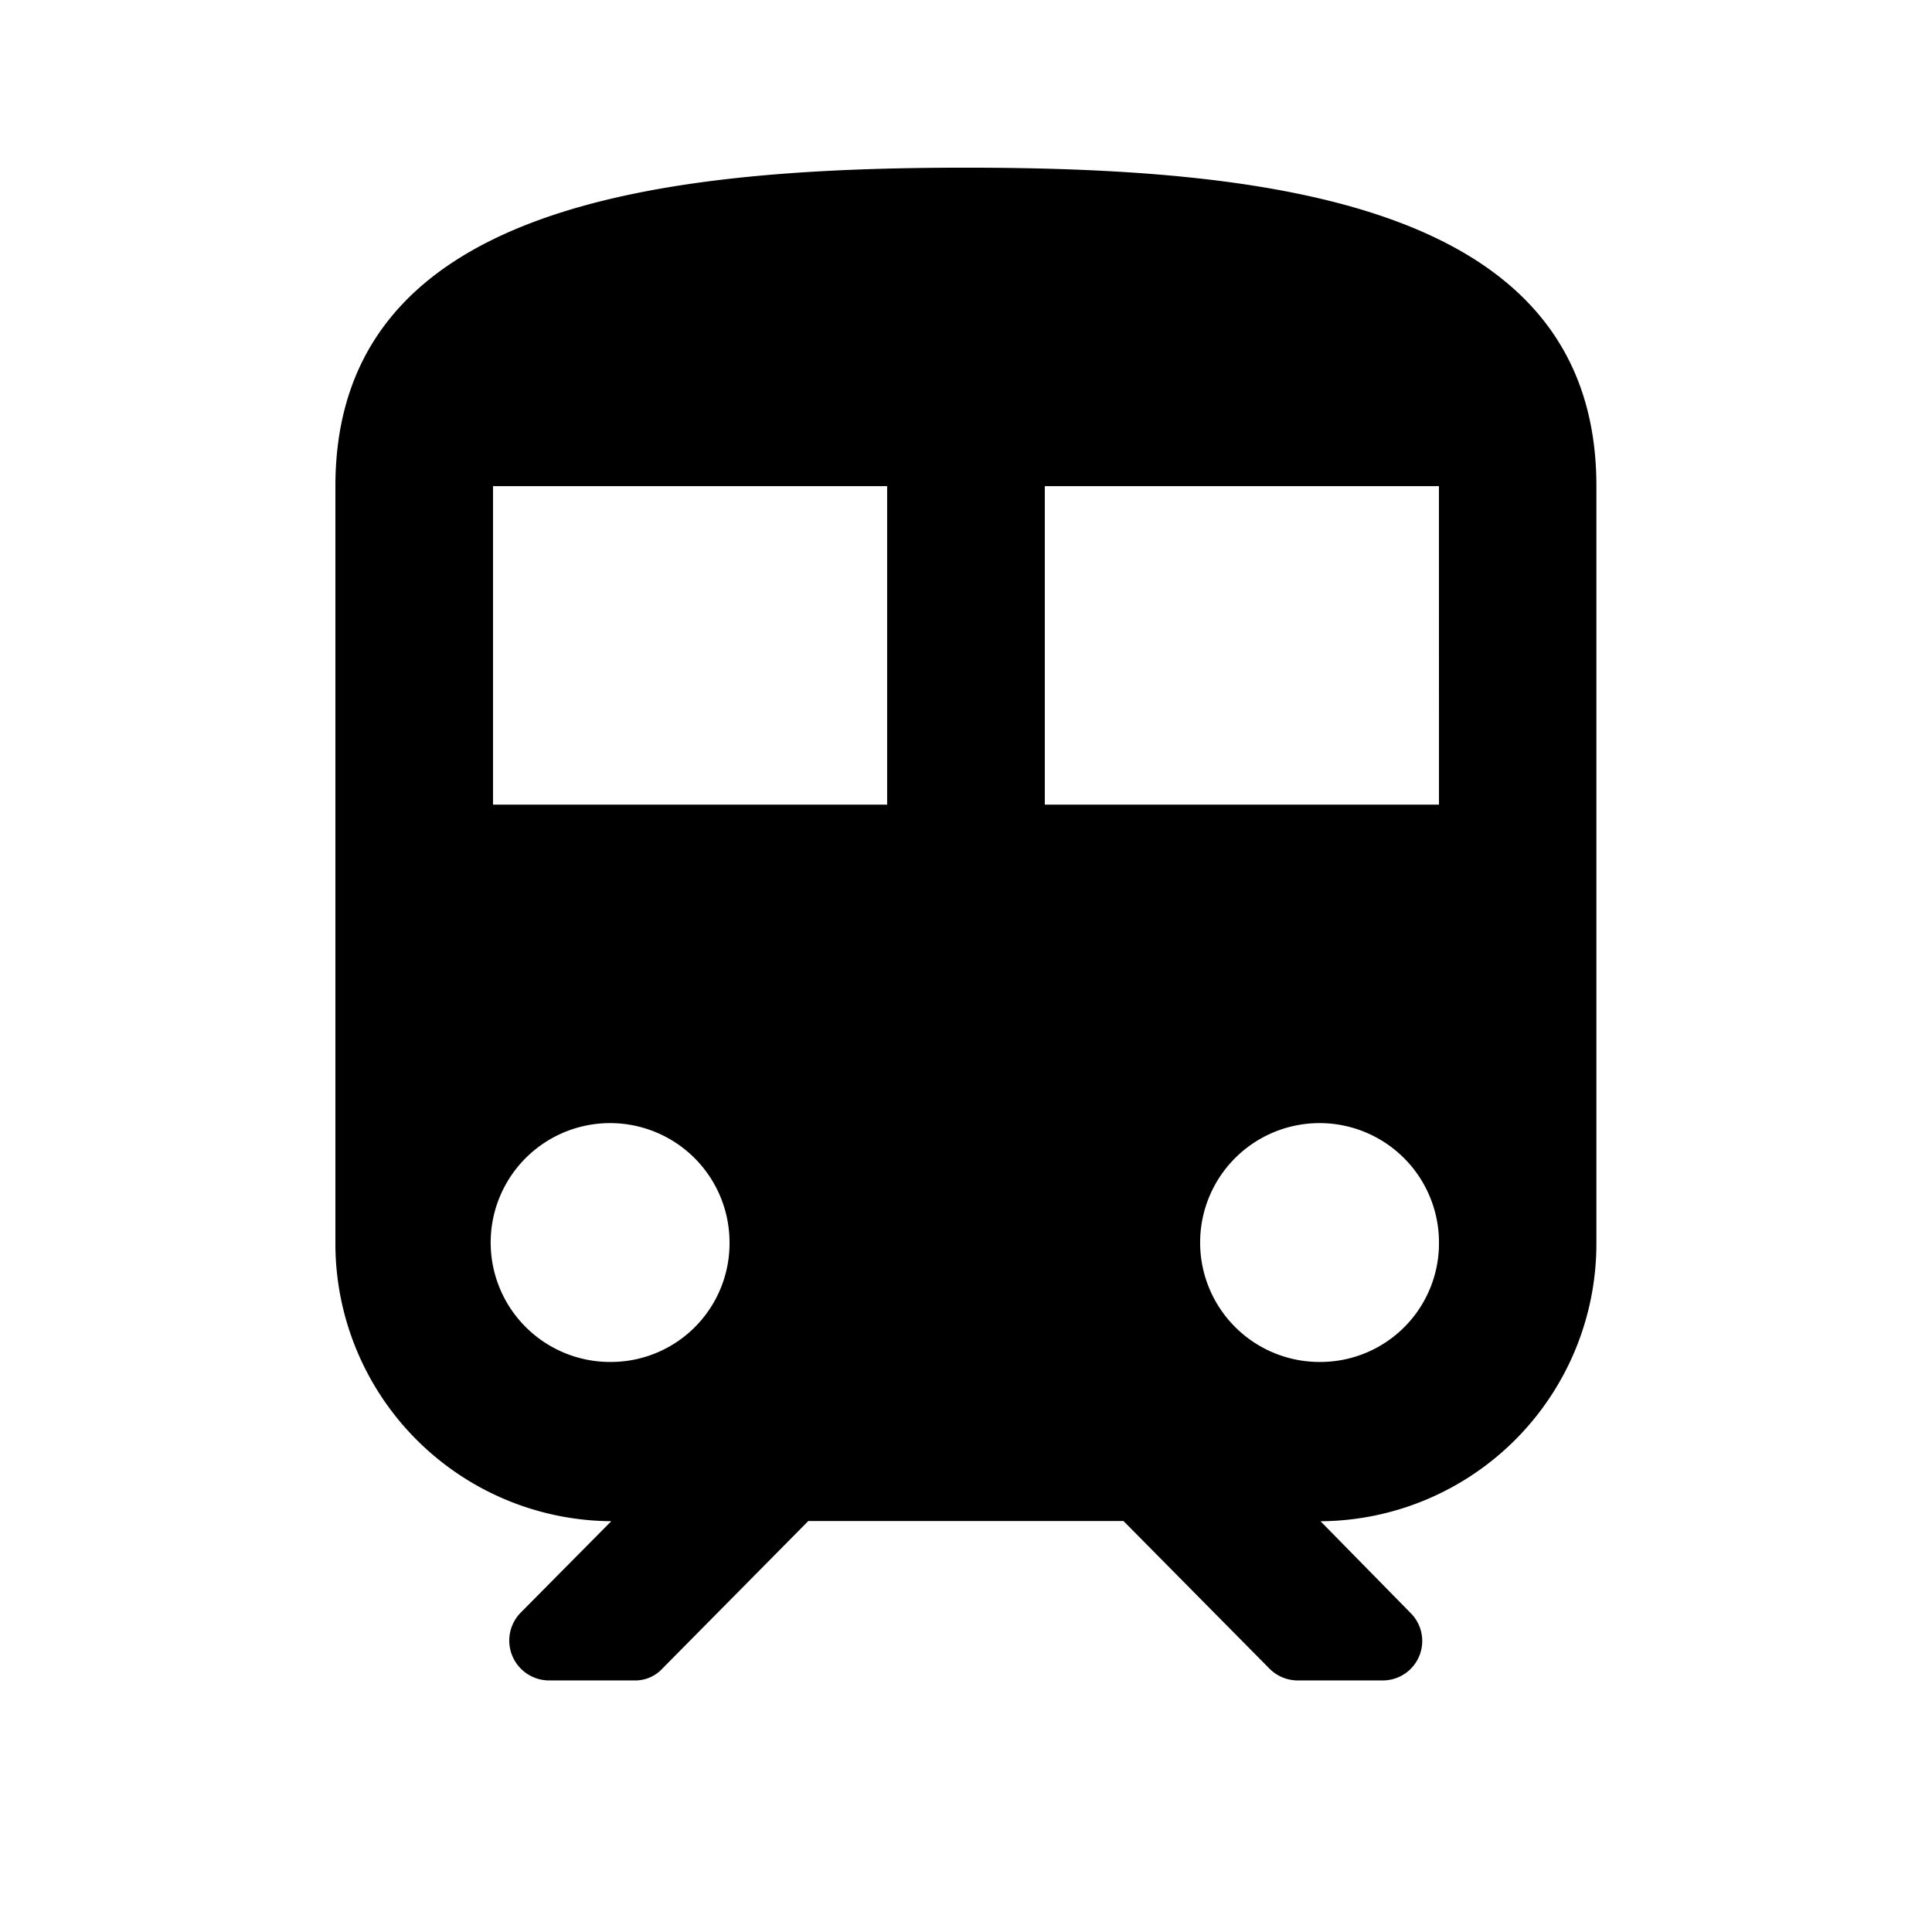 <svg xmlns="http://www.w3.org/2000/svg" width="38" height="38" viewBox="0 0 38 38"><defs><style>.a{fill:none;}</style></defs><path class="a" d="M0,0H38V38H0Z"/><path d="M16.4,2C10.2,2,4,2.783,4,8.264V23.141a5.46,5.46,0,0,0,5.426,5.481l-1.783,1.8A.784.784,0,0,0,8.2,31.754h1.69a.724.724,0,0,0,.543-.235l2.868-2.9h6.2l2.868,2.9a.786.786,0,0,0,.543.235H24.6a.776.776,0,0,0,.543-1.331l-1.767-1.8a5.46,5.46,0,0,0,5.426-5.481V8.264C28.806,2.783,22.6,2,16.4,2ZM9.426,25.49a2.349,2.349,0,1,1,2.326-2.349A2.334,2.334,0,0,1,9.426,25.49Zm5.426-10.962H7.1V8.264h7.752ZM23.38,25.49a2.349,2.349,0,1,1,2.326-2.349A2.334,2.334,0,0,1,23.38,25.49Zm2.326-10.962H17.953V8.264h7.752Z" transform="translate(2.597 1.298)"/></svg>